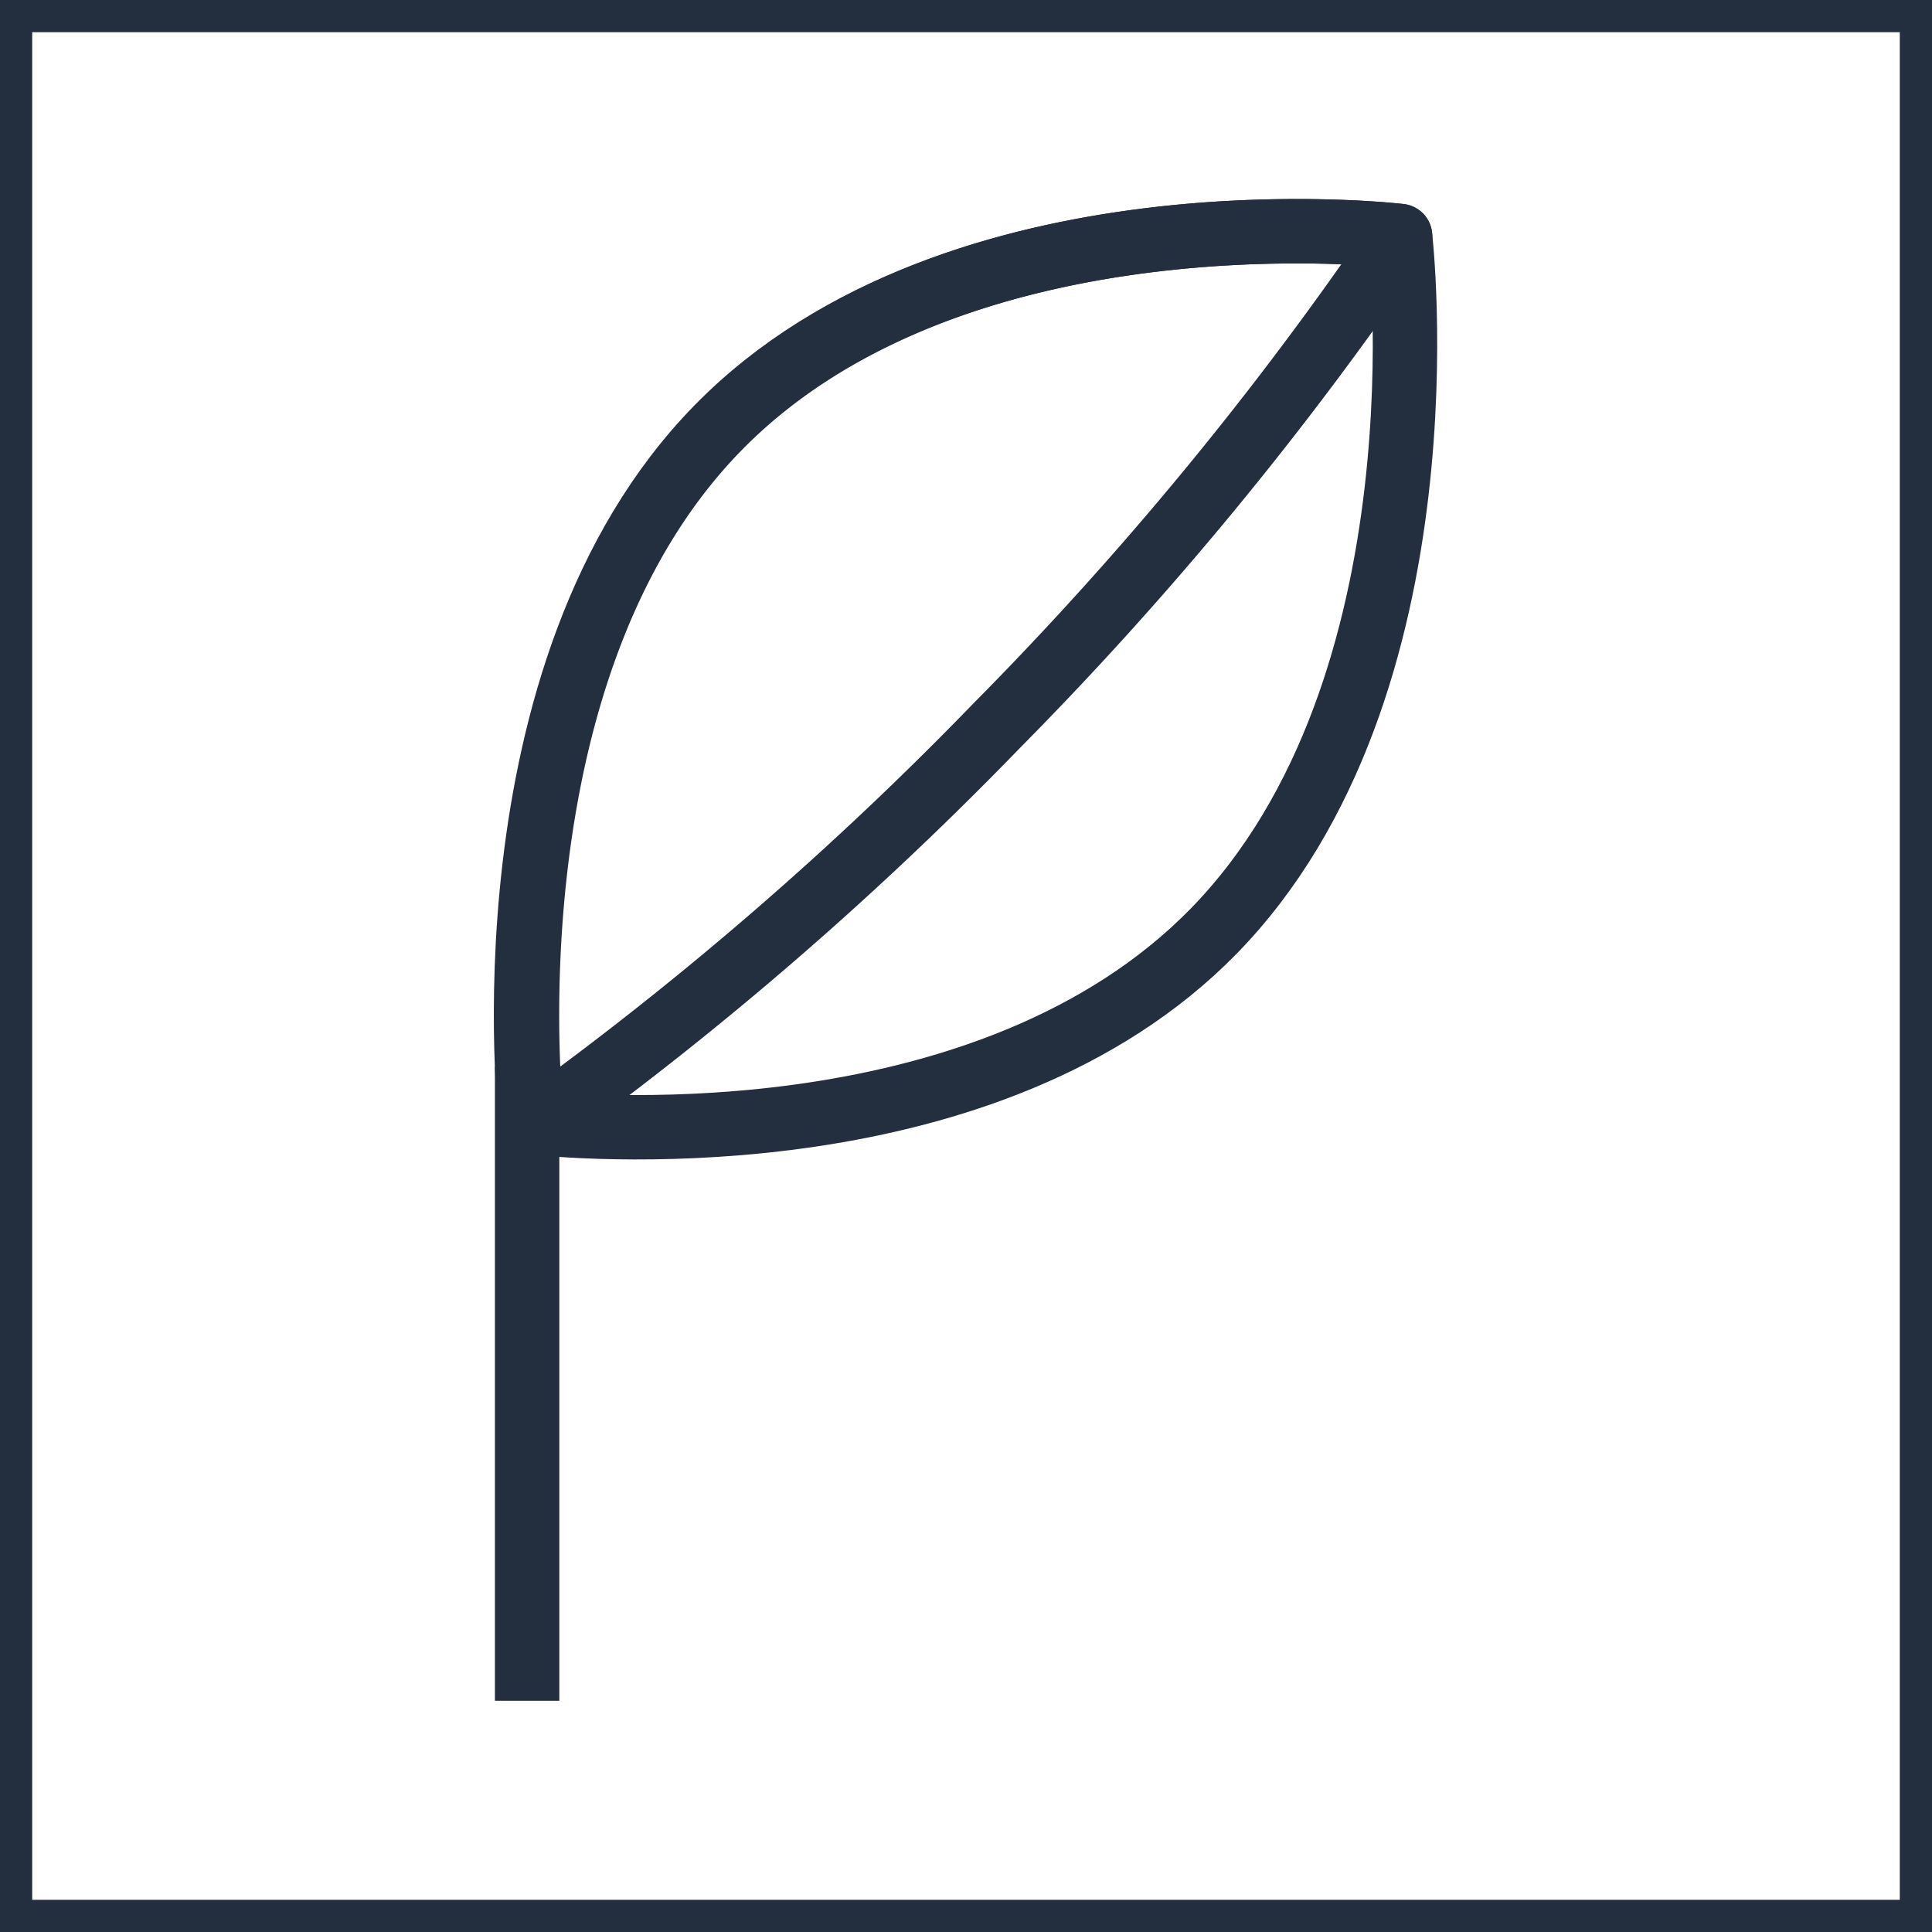 <svg xmlns="http://www.w3.org/2000/svg" width="60" height="60" viewBox="0 0 60 60"><title>architecture-resource_Elastic-Beanstalk_Application</title><g id="Background"><rect width="60" height="60" style="fill:#fff"/><path d="M59,1V59H1V1H59m1-1H0V60H60V0Z" style="fill:#232f3e"/></g><g id="Art"><path d="M43.48,7.33s1.64,14-5.8,21.6c-6.93,7.07-19.3,6.11-21,5.94l-.19,0s-1.64-14,5.8-21.59S43.48,7.33,43.48,7.33Z" style="fill:none;stroke:#232f3e;stroke-linejoin:round;stroke-width:2px"/><path d="M43.48,7.33A108.17,108.17,0,0,1,30.94,22.55,107.28,107.28,0,0,1,16.71,34.87l-.19,0s-1.64-14,5.8-21.59S43.48,7.33,43.48,7.33Z" style="fill:none;stroke:#232f3e;stroke-linejoin:round;stroke-width:2px"/><line x1="16.37" y1="52.82" x2="16.37" y2="33.13" style="fill:none;stroke:#232f3e;stroke-linejoin:round;stroke-width:2px"/></g></svg>